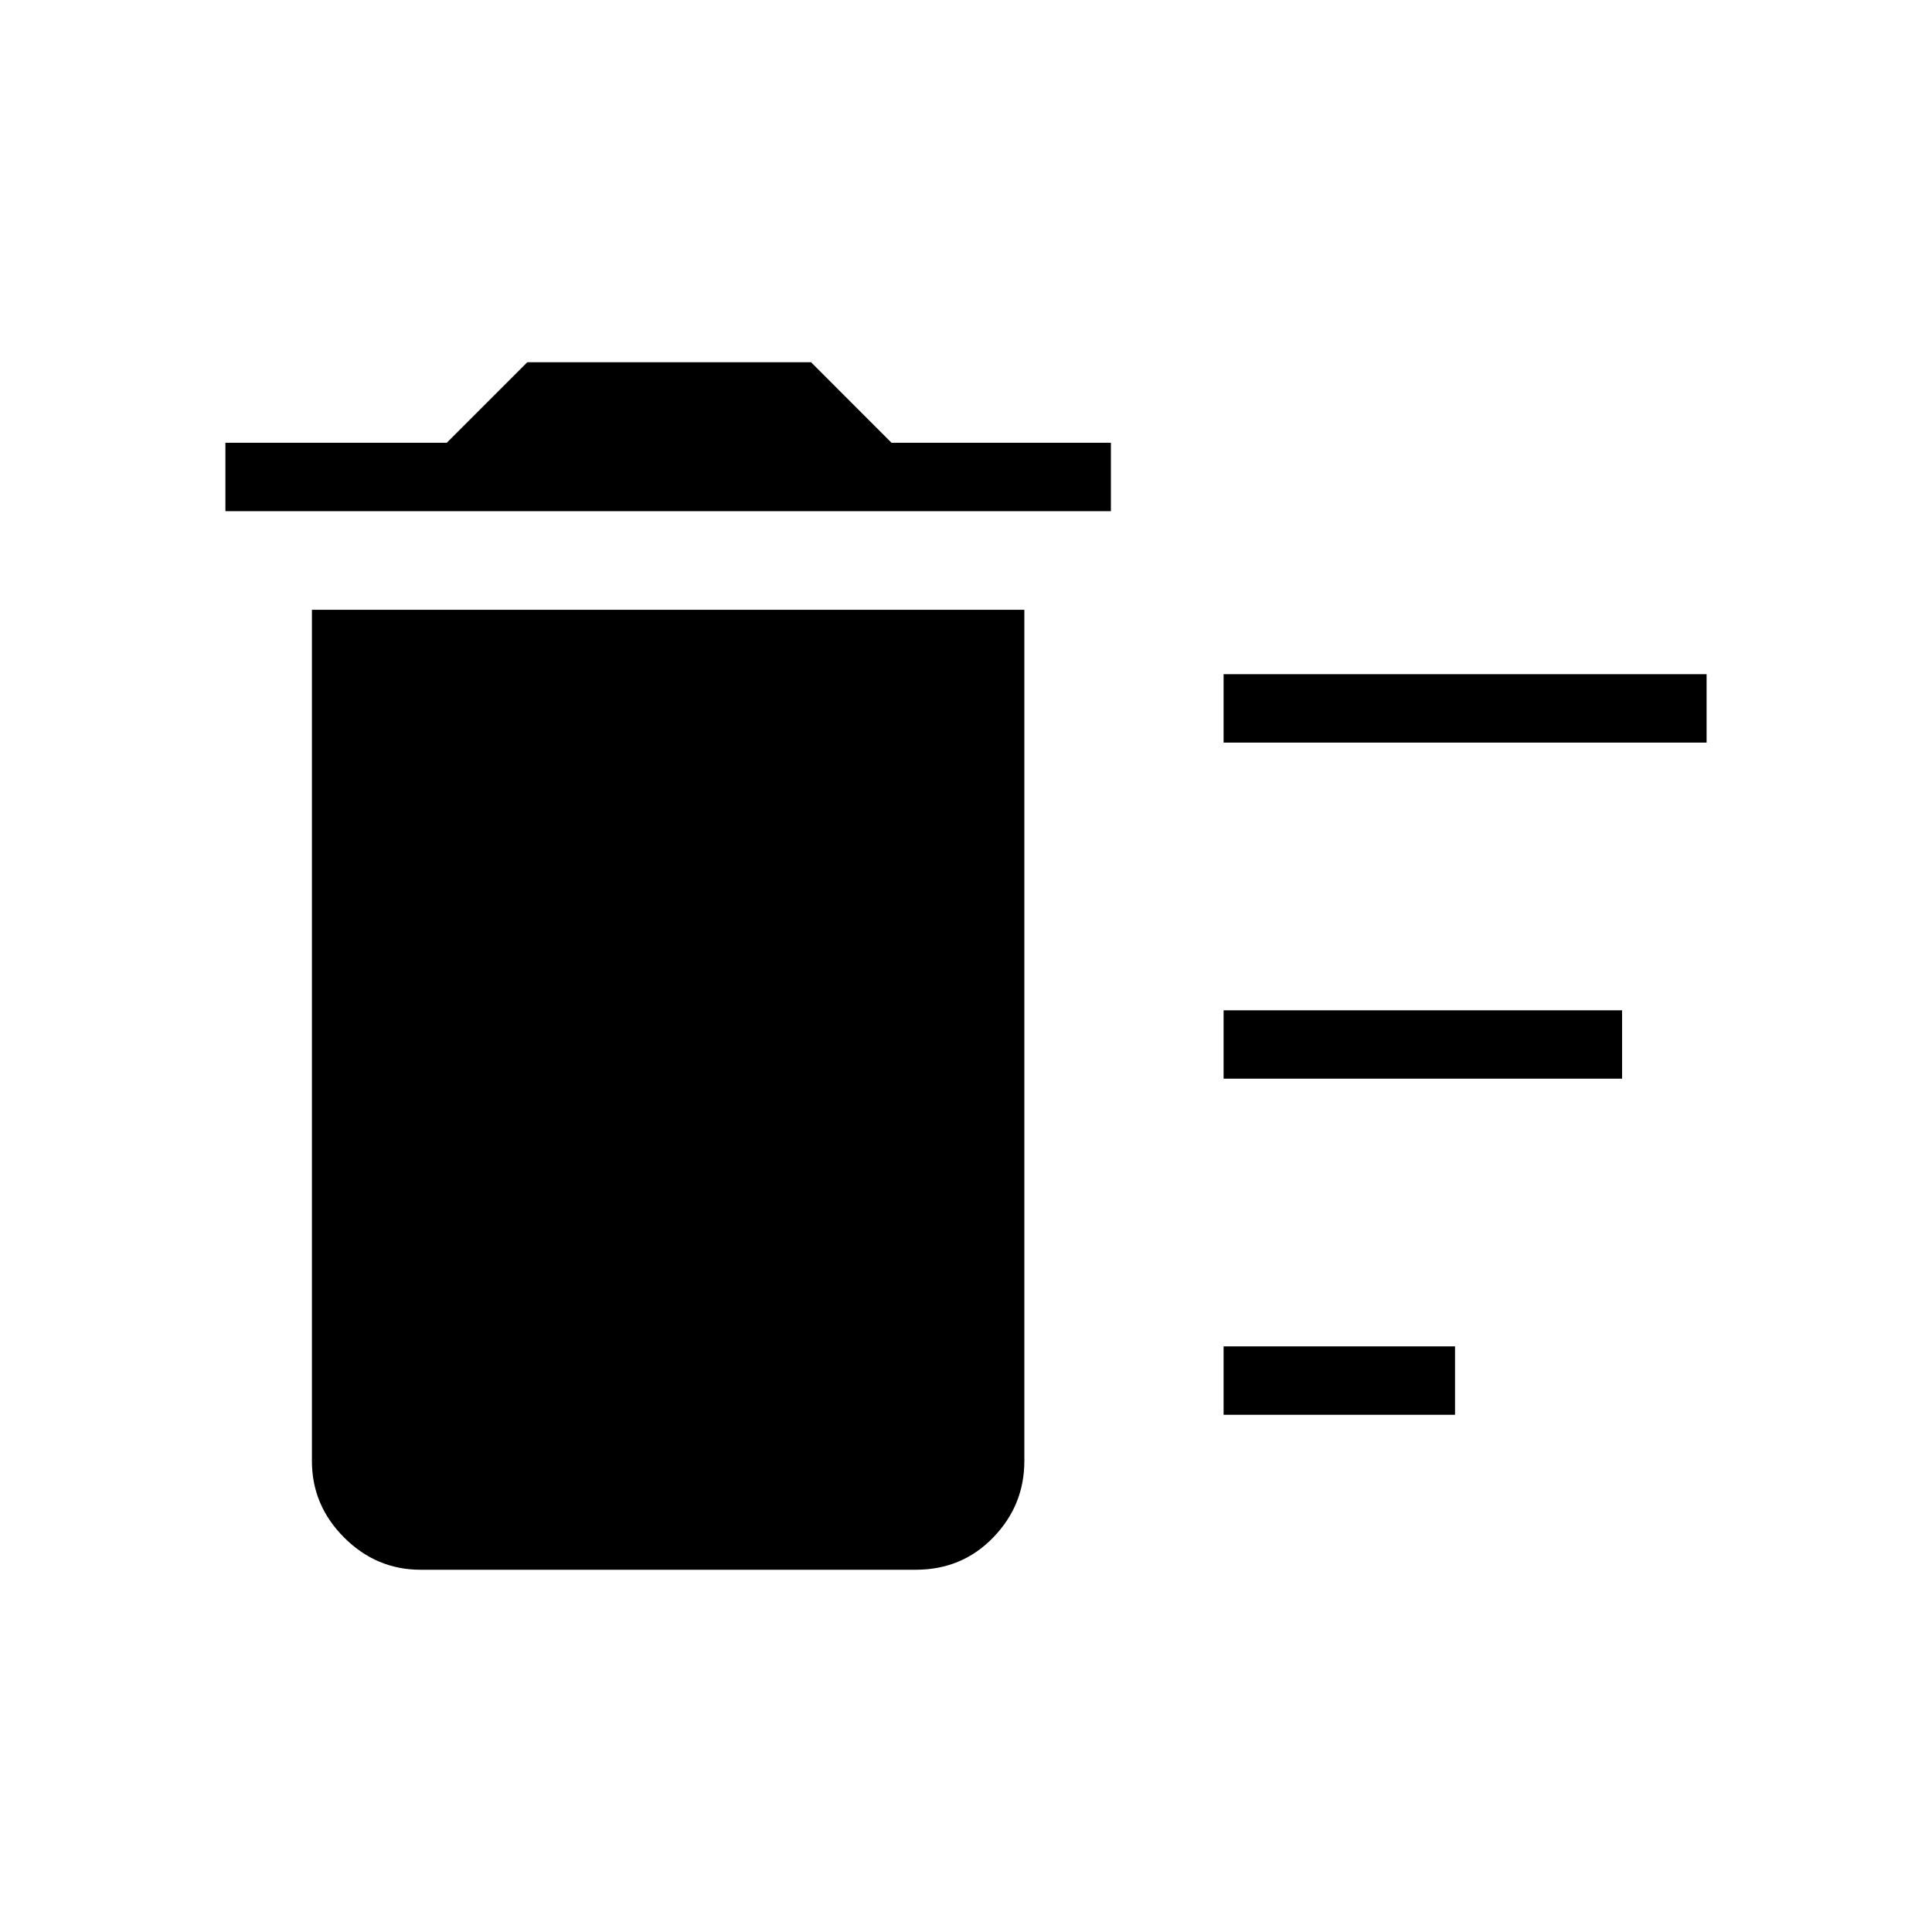<svg xmlns="http://www.w3.org/2000/svg" height="40" width="40"><path d="M25.333 29.292V27.875H30.125V29.292ZM25.333 15.375V13.958H35.333V15.375ZM25.333 22.333V20.917H33.583V22.333ZM8.708 32.5Q7.792 32.5 7.125 31.833Q6.458 31.167 6.458 30.25V12.625H21.208V30.25Q21.208 31.167 20.562 31.833Q19.917 32.5 18.958 32.5ZM4.667 10.583V9.167H9.25L10.917 7.5H16.792L18.458 9.167H23V10.583Z"/></svg>